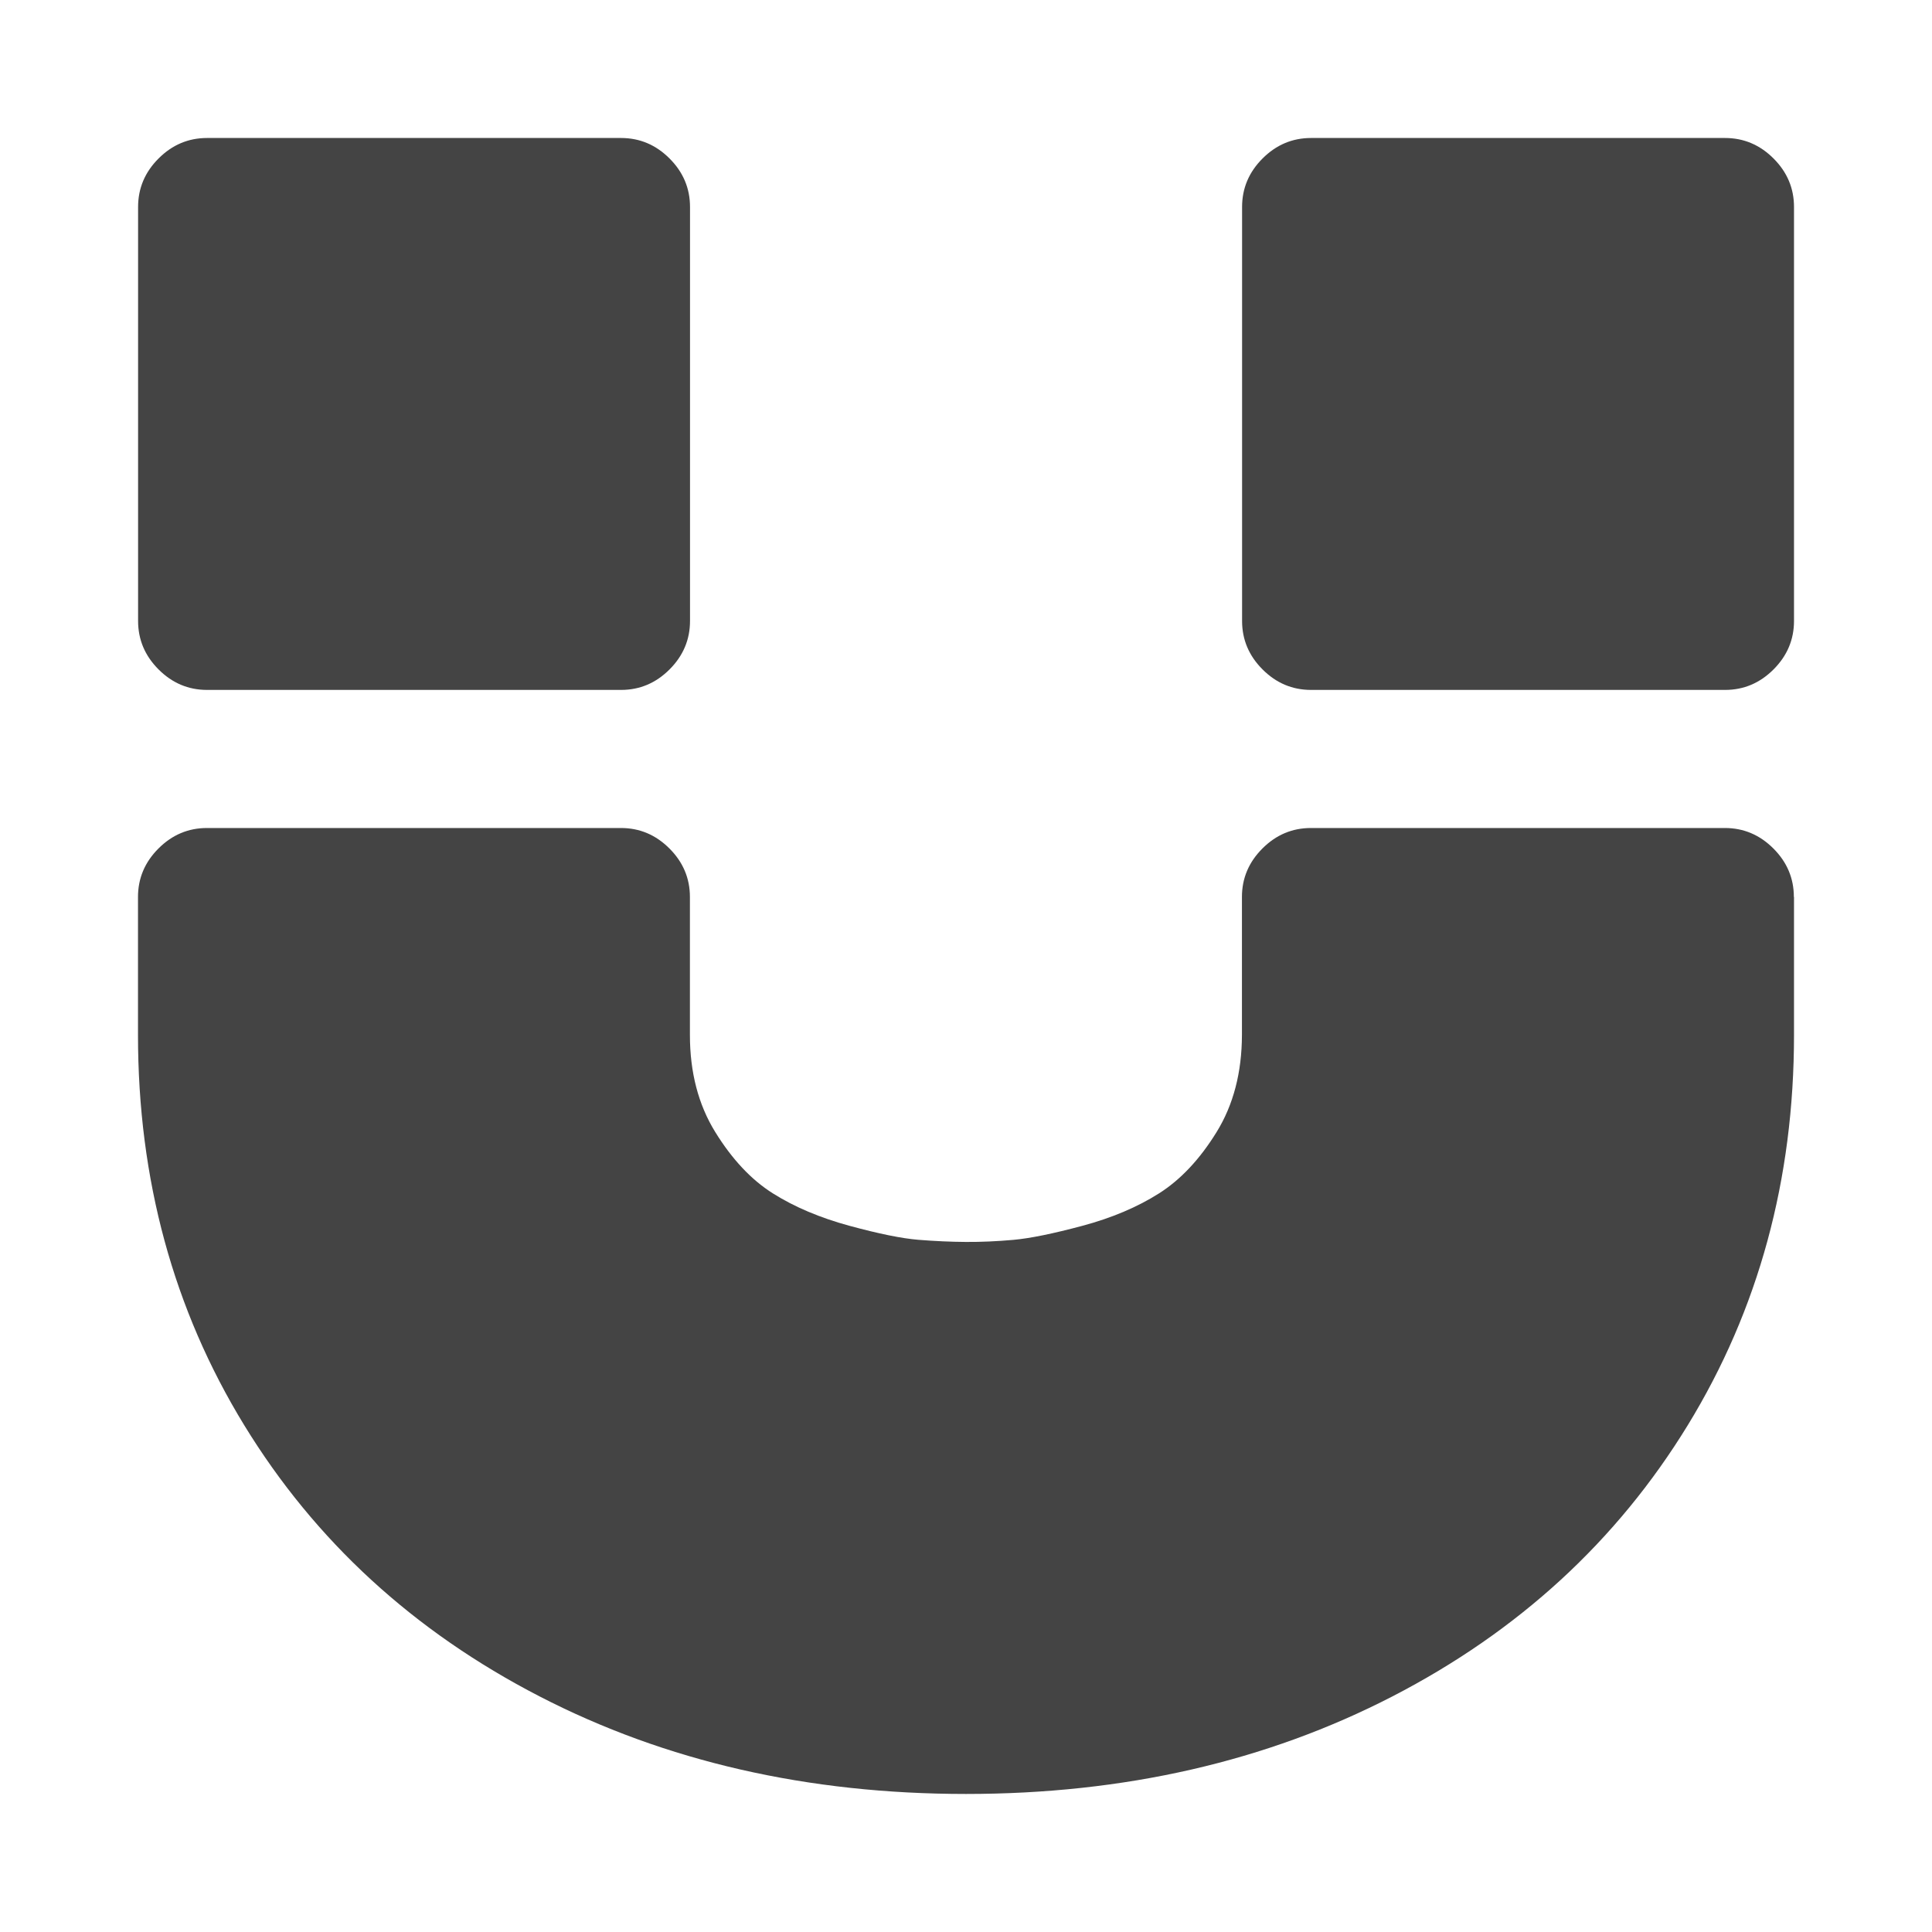 <?xml version="1.0"?><svg xmlns="http://www.w3.org/2000/svg" width="40" height="40" viewBox="0 0 40 40"><path fill="#444" d="m37.143 18.571v2.857q0 4.486-2.2 8.08t-6.114 5.614-8.829 2.02-8.829-2.02-6.114-5.614-2.2-8.08v-2.857q0-0.58 0.424-1.004t1.004-0.424h8.571q0.58 0 1.004 0.424t0.424 1.004v2.857q0 1.16 0.524 2.009t1.194 1.271 1.586 0.671 1.429 0.29 0.981 0.044 0.983-0.043 1.429-0.291 1.586-0.671 1.193-1.271 0.524-2.009v-2.857q0-0.58 0.424-1.004t1.004-0.424h8.571q0.58 0 1.004 0.424t0.424 1.004z m-22.857-14.286v8.571q1.7763568394002505e-15 0.58-0.424 1.004t-1.004 0.424h-8.571q-0.58 0-1.004-0.424t-0.424-1.004v-8.571q0-0.58 0.424-1.004t1.004-0.424h8.571q0.58 0 1.004 0.424t0.424 1.004z m22.857 8.881784197001252e-16v8.571q0 0.58-0.424 1.004t-1.004 0.424h-8.571q-0.58 0-1.004-0.424t-0.424-1.004v-8.571q0-0.58 0.424-1.004t1.004-0.424h8.571q0.58 0 1.004 0.424t0.424 1.004z"></path></svg>